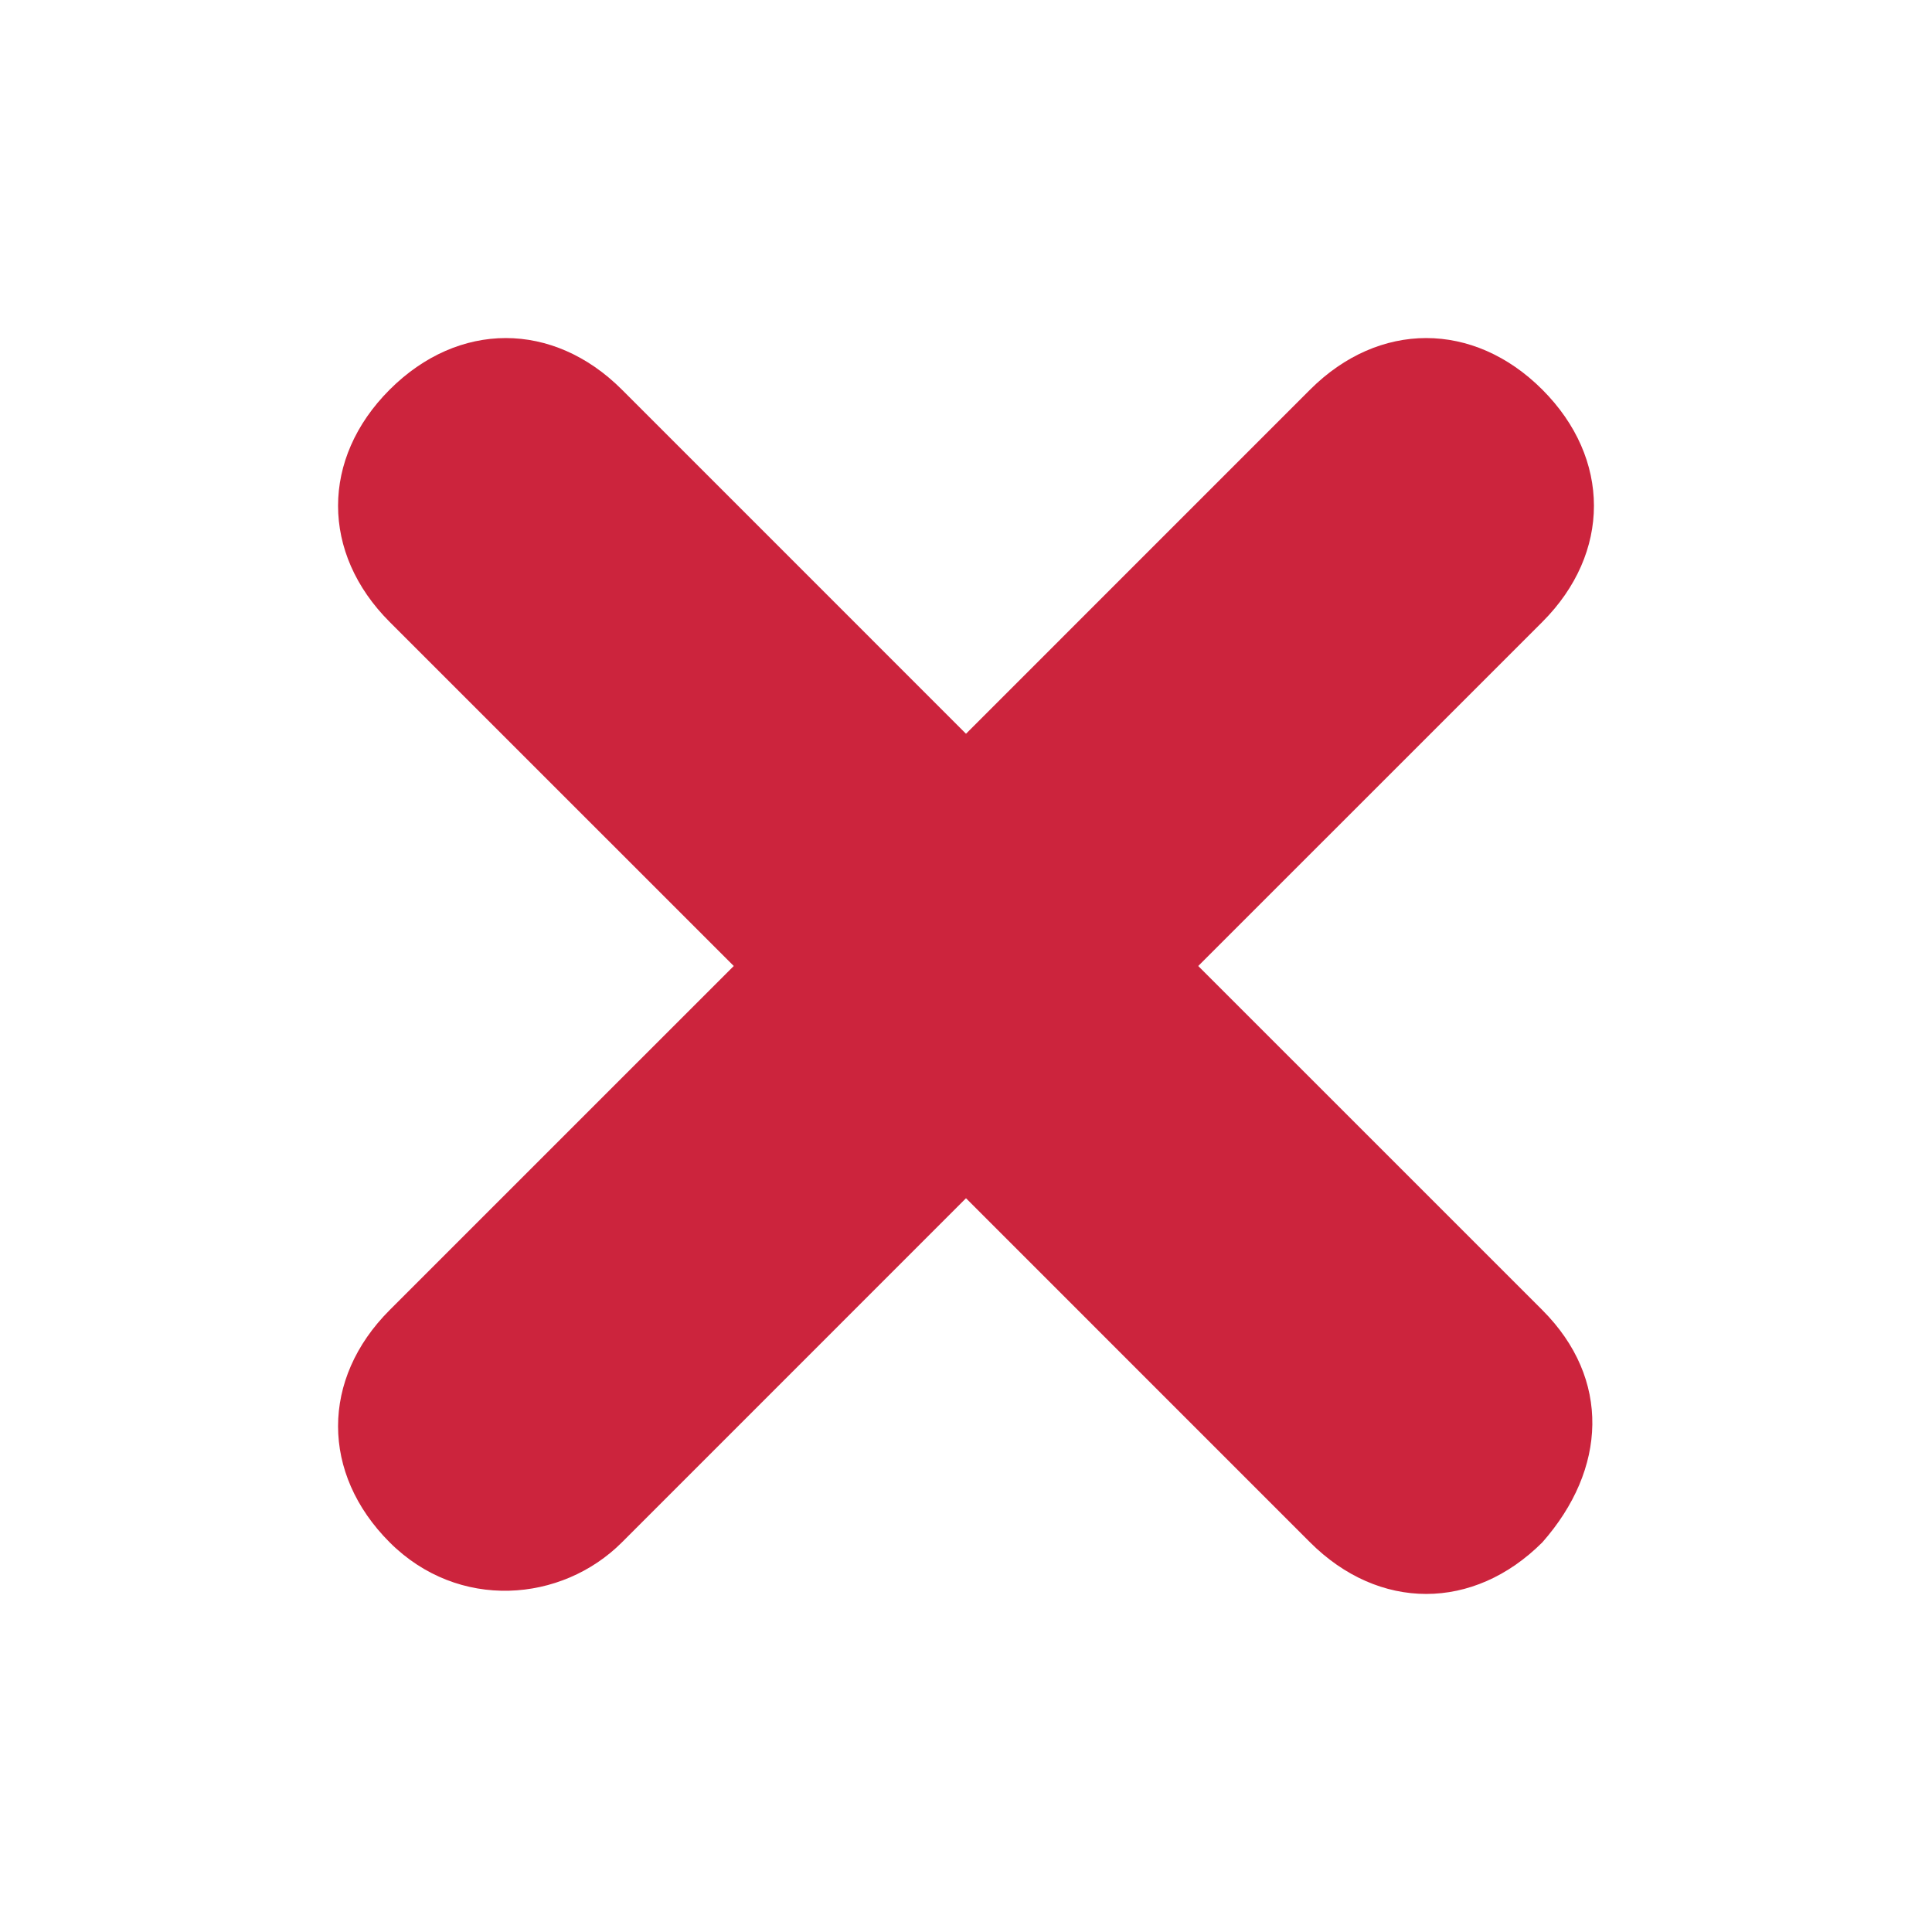 <?xml version="1.0" encoding="UTF-8" standalone="no"?><svg xmlns="http://www.w3.org/2000/svg" width="64" height="64" viewBox="0 0 57.6 57.6" style="fill:#000"><path d="M45.983 39.058L35.724 28.8l10.259-10.258c2.051-2.052 2.051-4.873 0-6.925-2.052-2.051-4.873-2.051-6.925 0L28.8 21.876 18.542 11.617c-2.052-2.051-4.873-2.051-6.925 0-2.051 2.052-2.051 4.873 0 6.925L21.876 28.8 11.617 39.058c-2.051 2.052-2.051 4.873 0 6.925 2.052 2.051 5.13 1.795 6.925 0L28.8 35.724l10.258 10.259c2.052 2.051 4.873 2.051 6.925 0 1.923-2.18 2.051-4.873 0-6.925z" style="fill:#cc243d;stroke-width:.9;fill-opacity:1"/></svg>